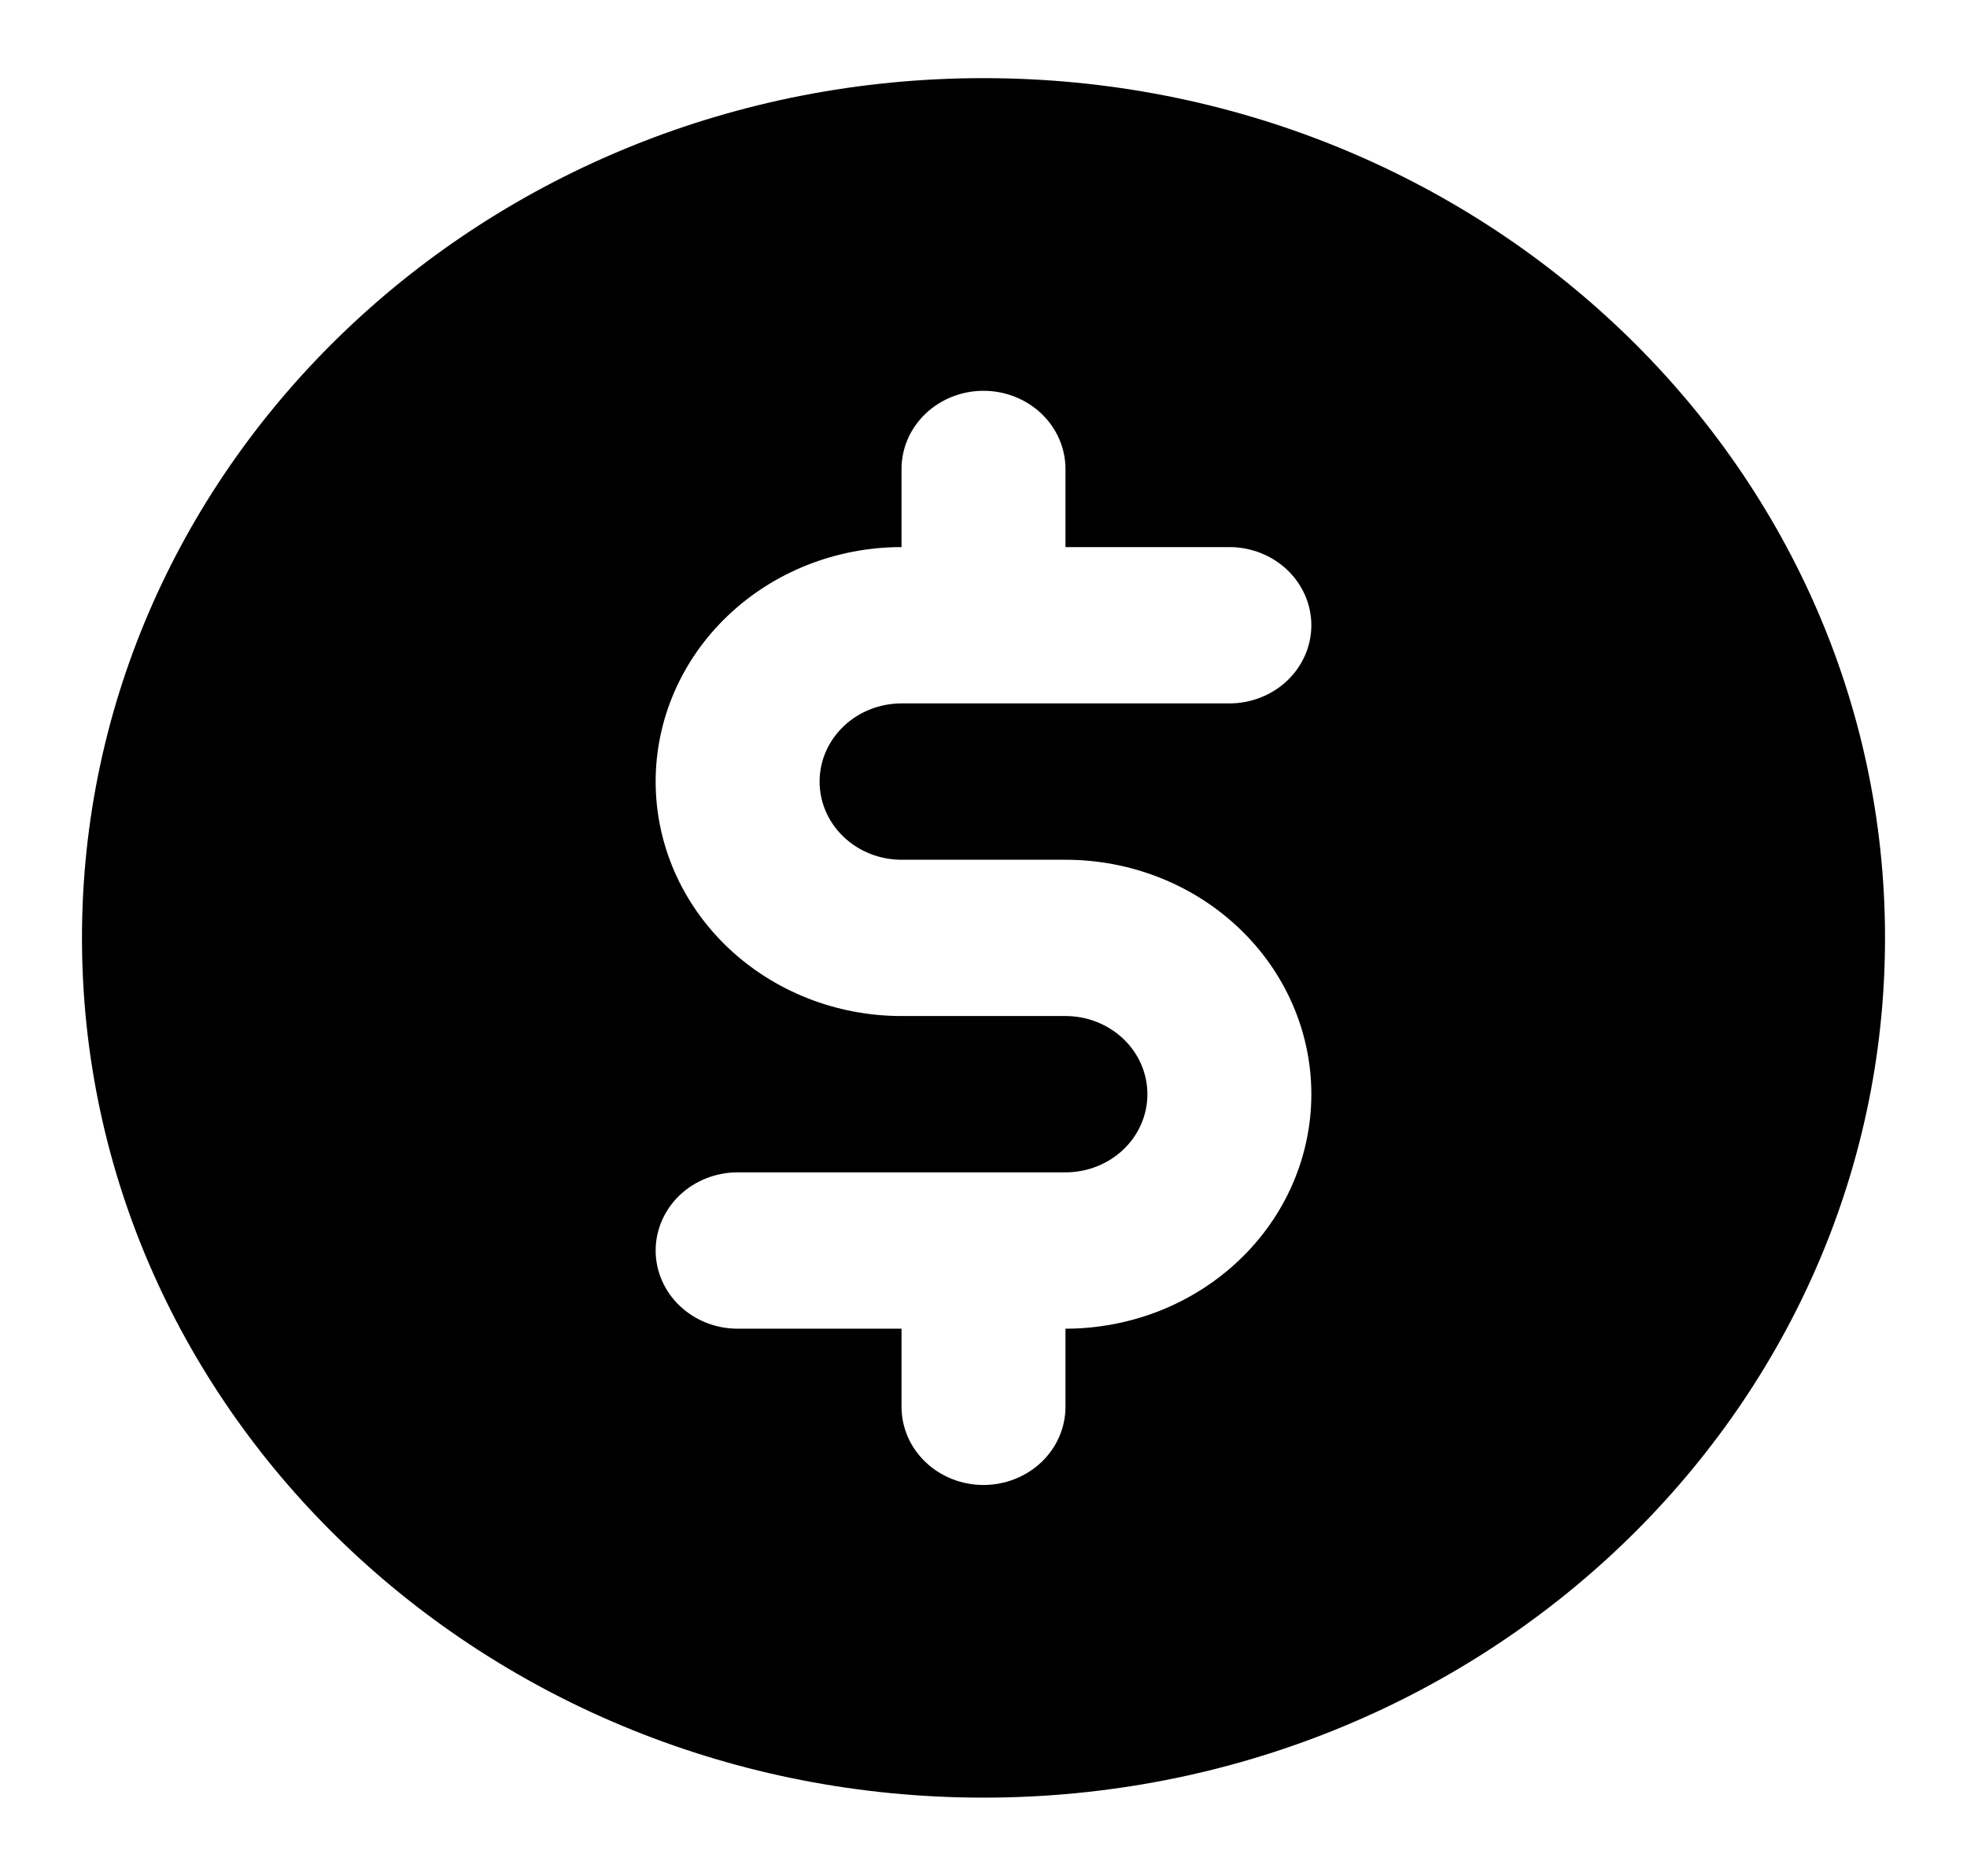 <svg width="43" height="41" viewBox="0 0 43 41" fill="none" xmlns="http://www.w3.org/2000/svg">
<path fill-rule="evenodd" clip-rule="evenodd" d="M1.792 20.5C1.792 10.122 10.616 1.708 21.5 1.708C32.385 1.708 41.208 10.122 41.208 20.5C41.208 30.878 32.385 39.292 21.5 39.292C10.616 39.292 1.792 30.878 1.792 20.5ZM23.292 10.25C23.292 9.797 23.103 9.362 22.767 9.042C22.431 8.722 21.975 8.542 21.5 8.542C21.025 8.542 20.569 8.722 20.233 9.042C19.897 9.362 19.708 9.797 19.708 10.25V11.958C18.283 11.958 16.916 12.498 15.908 13.46C14.9 14.421 14.333 15.724 14.333 17.083C14.333 18.443 14.9 19.746 15.908 20.707C16.916 21.668 18.283 22.208 19.708 22.208H23.292C23.767 22.208 24.223 22.388 24.559 22.709C24.895 23.029 25.083 23.464 25.083 23.917C25.083 24.37 24.895 24.804 24.559 25.125C24.223 25.445 23.767 25.625 23.292 25.625H16.125C15.65 25.625 15.194 25.805 14.858 26.125C14.522 26.446 14.333 26.88 14.333 27.333C14.333 27.787 14.522 28.221 14.858 28.541C15.194 28.862 15.65 29.042 16.125 29.042H19.708V30.75C19.708 31.203 19.897 31.638 20.233 31.958C20.569 32.278 21.025 32.458 21.5 32.458C21.975 32.458 22.431 32.278 22.767 31.958C23.103 31.638 23.292 31.203 23.292 30.75V29.042C23.998 29.042 24.697 28.909 25.349 28.652C26.001 28.394 26.593 28.017 27.092 27.541C27.592 27.065 27.988 26.5 28.258 25.878C28.528 25.256 28.667 24.59 28.667 23.917C28.667 23.244 28.528 22.577 28.258 21.956C27.988 21.334 27.592 20.769 27.092 20.293C26.593 19.817 26.001 19.439 25.349 19.182C24.697 18.924 23.998 18.792 23.292 18.792H19.708C19.233 18.792 18.777 18.612 18.442 18.291C18.105 17.971 17.917 17.537 17.917 17.083C17.917 16.63 18.105 16.196 18.442 15.875C18.777 15.555 19.233 15.375 19.708 15.375H26.875C27.35 15.375 27.806 15.195 28.142 14.875C28.478 14.554 28.667 14.12 28.667 13.667C28.667 13.214 28.478 12.779 28.142 12.459C27.806 12.138 27.35 11.958 26.875 11.958H23.292V10.25Z" fill="black"/>
</svg>
